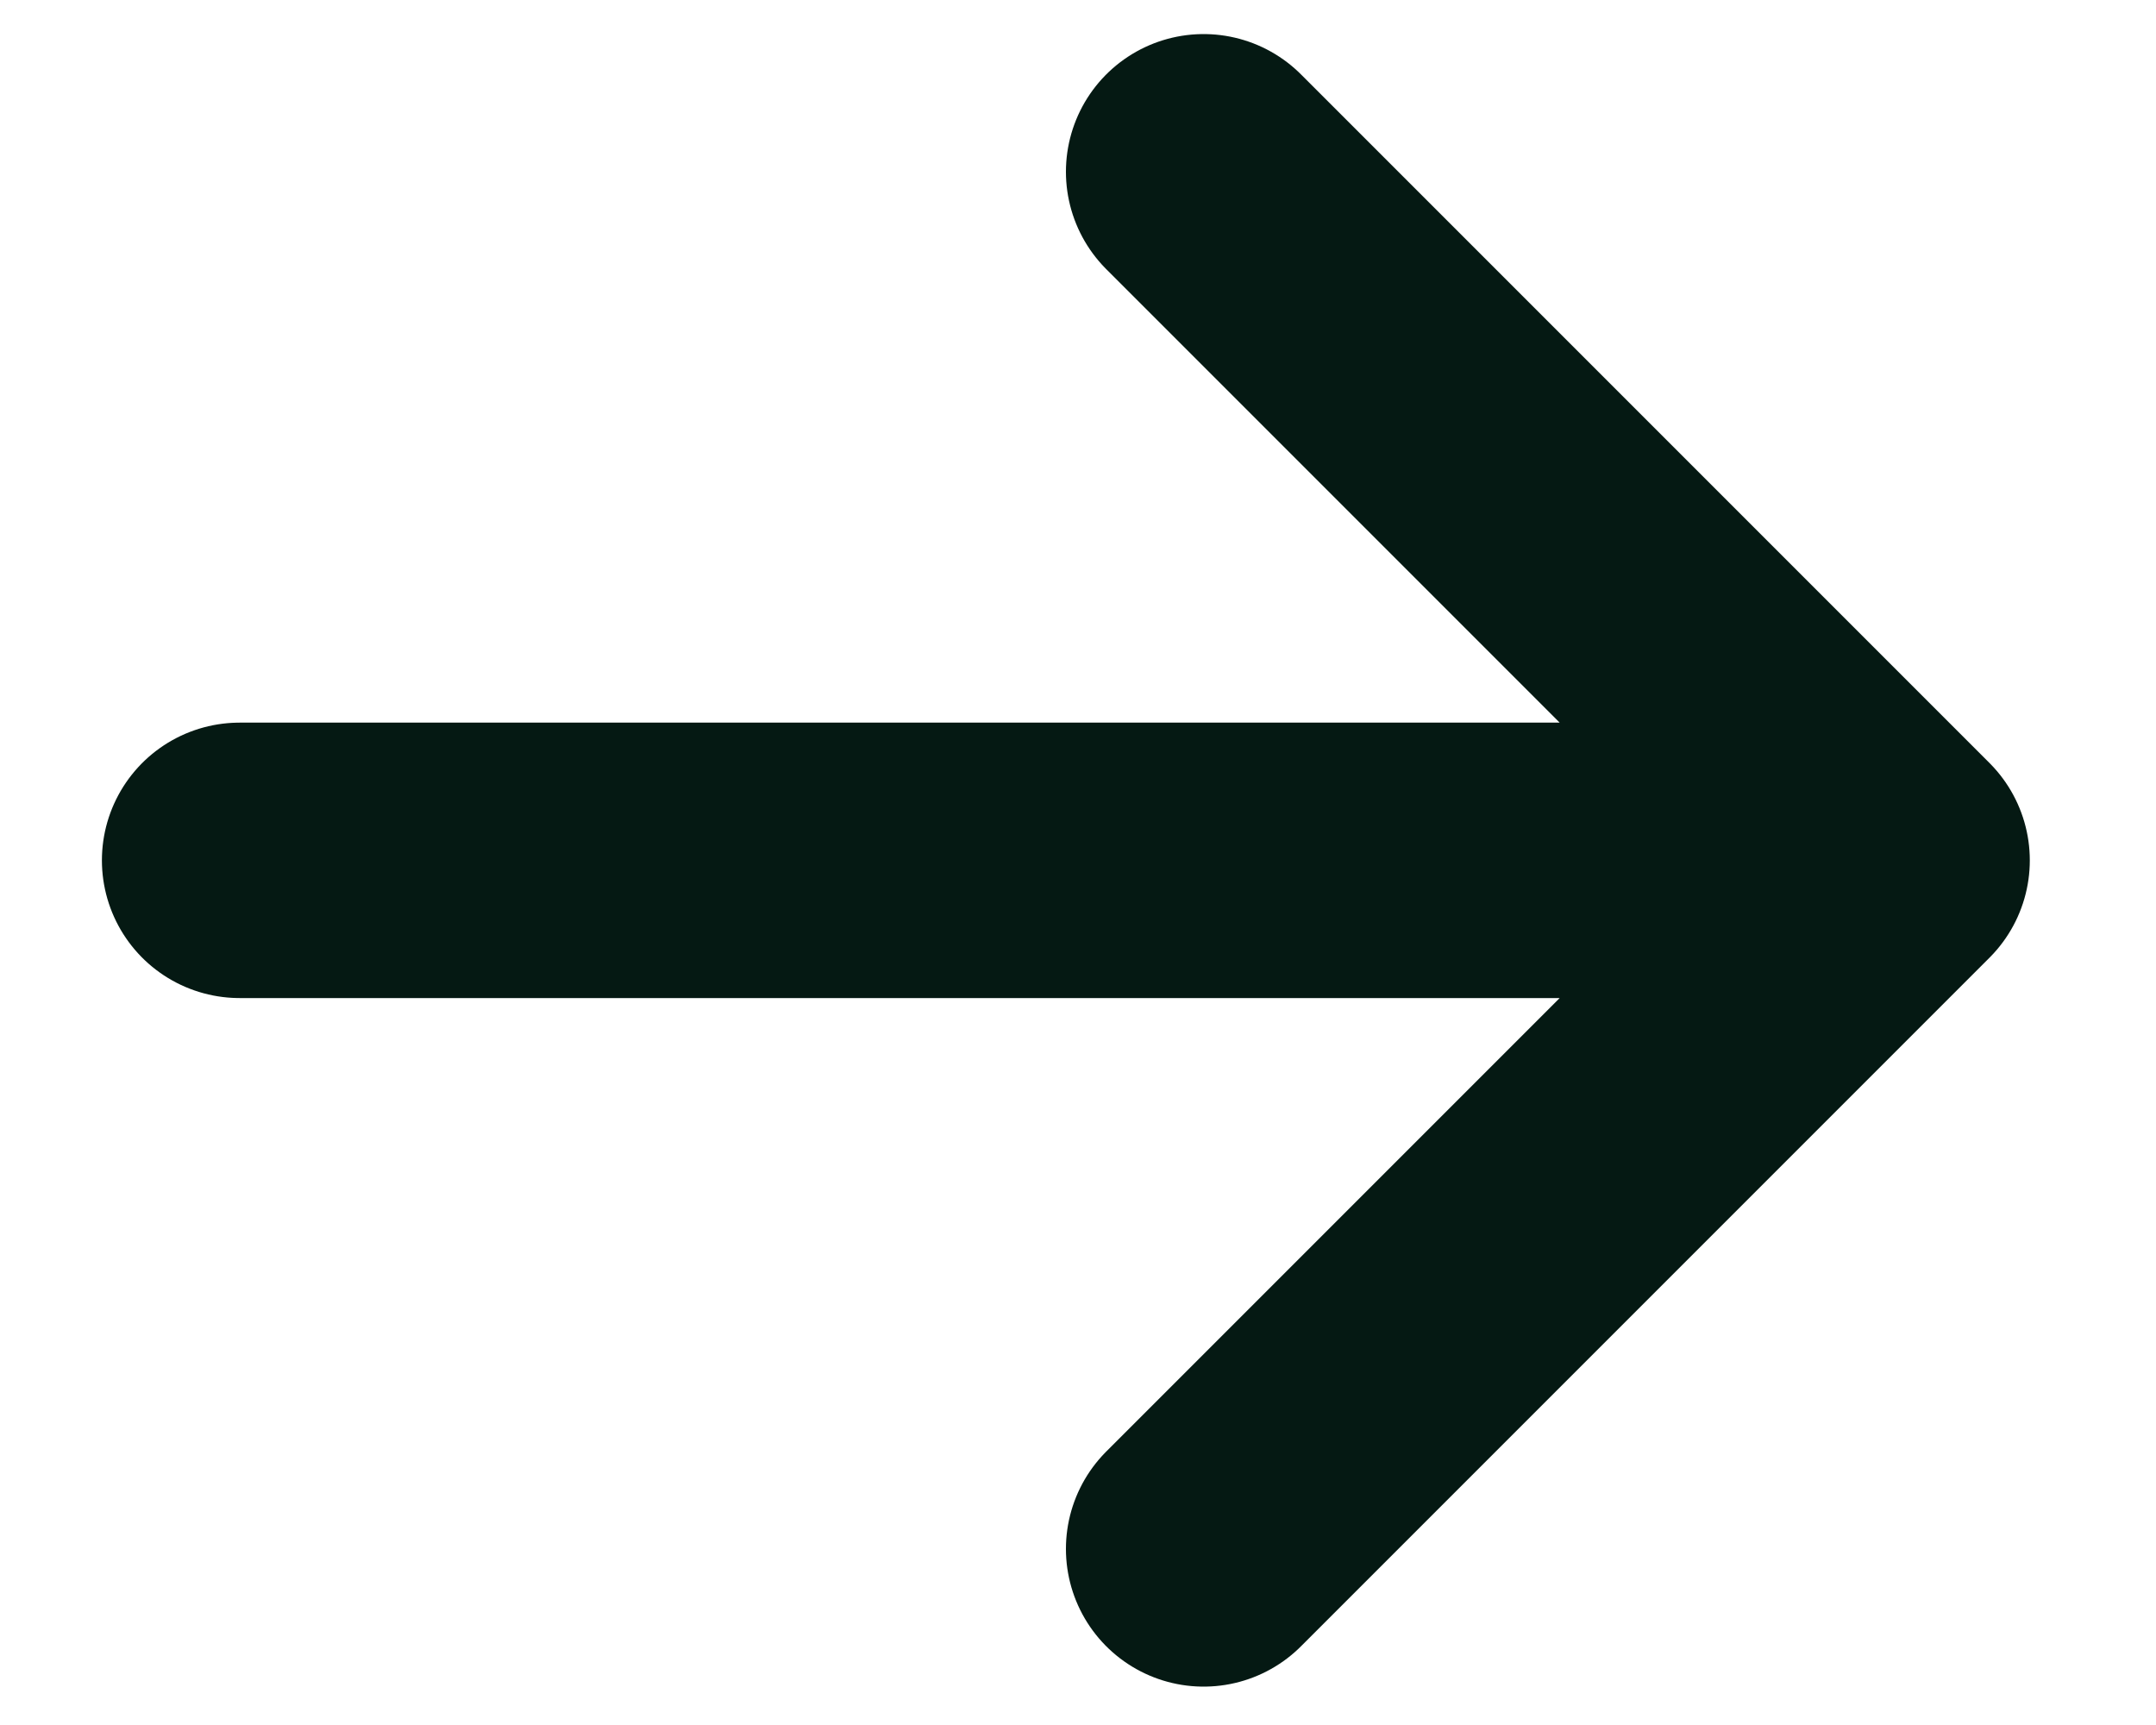 <svg width="15" height="12" viewBox="0 0 15 12" fill="none" xmlns="http://www.w3.org/2000/svg">
<path d="M8.374 1.195L13.164 5.985M13.164 5.985L8.374 10.775M13.164 5.985L1.667 5.985" stroke="#051913" stroke-width="1.916" stroke-linecap="round" stroke-linejoin="round"/>
</svg>
